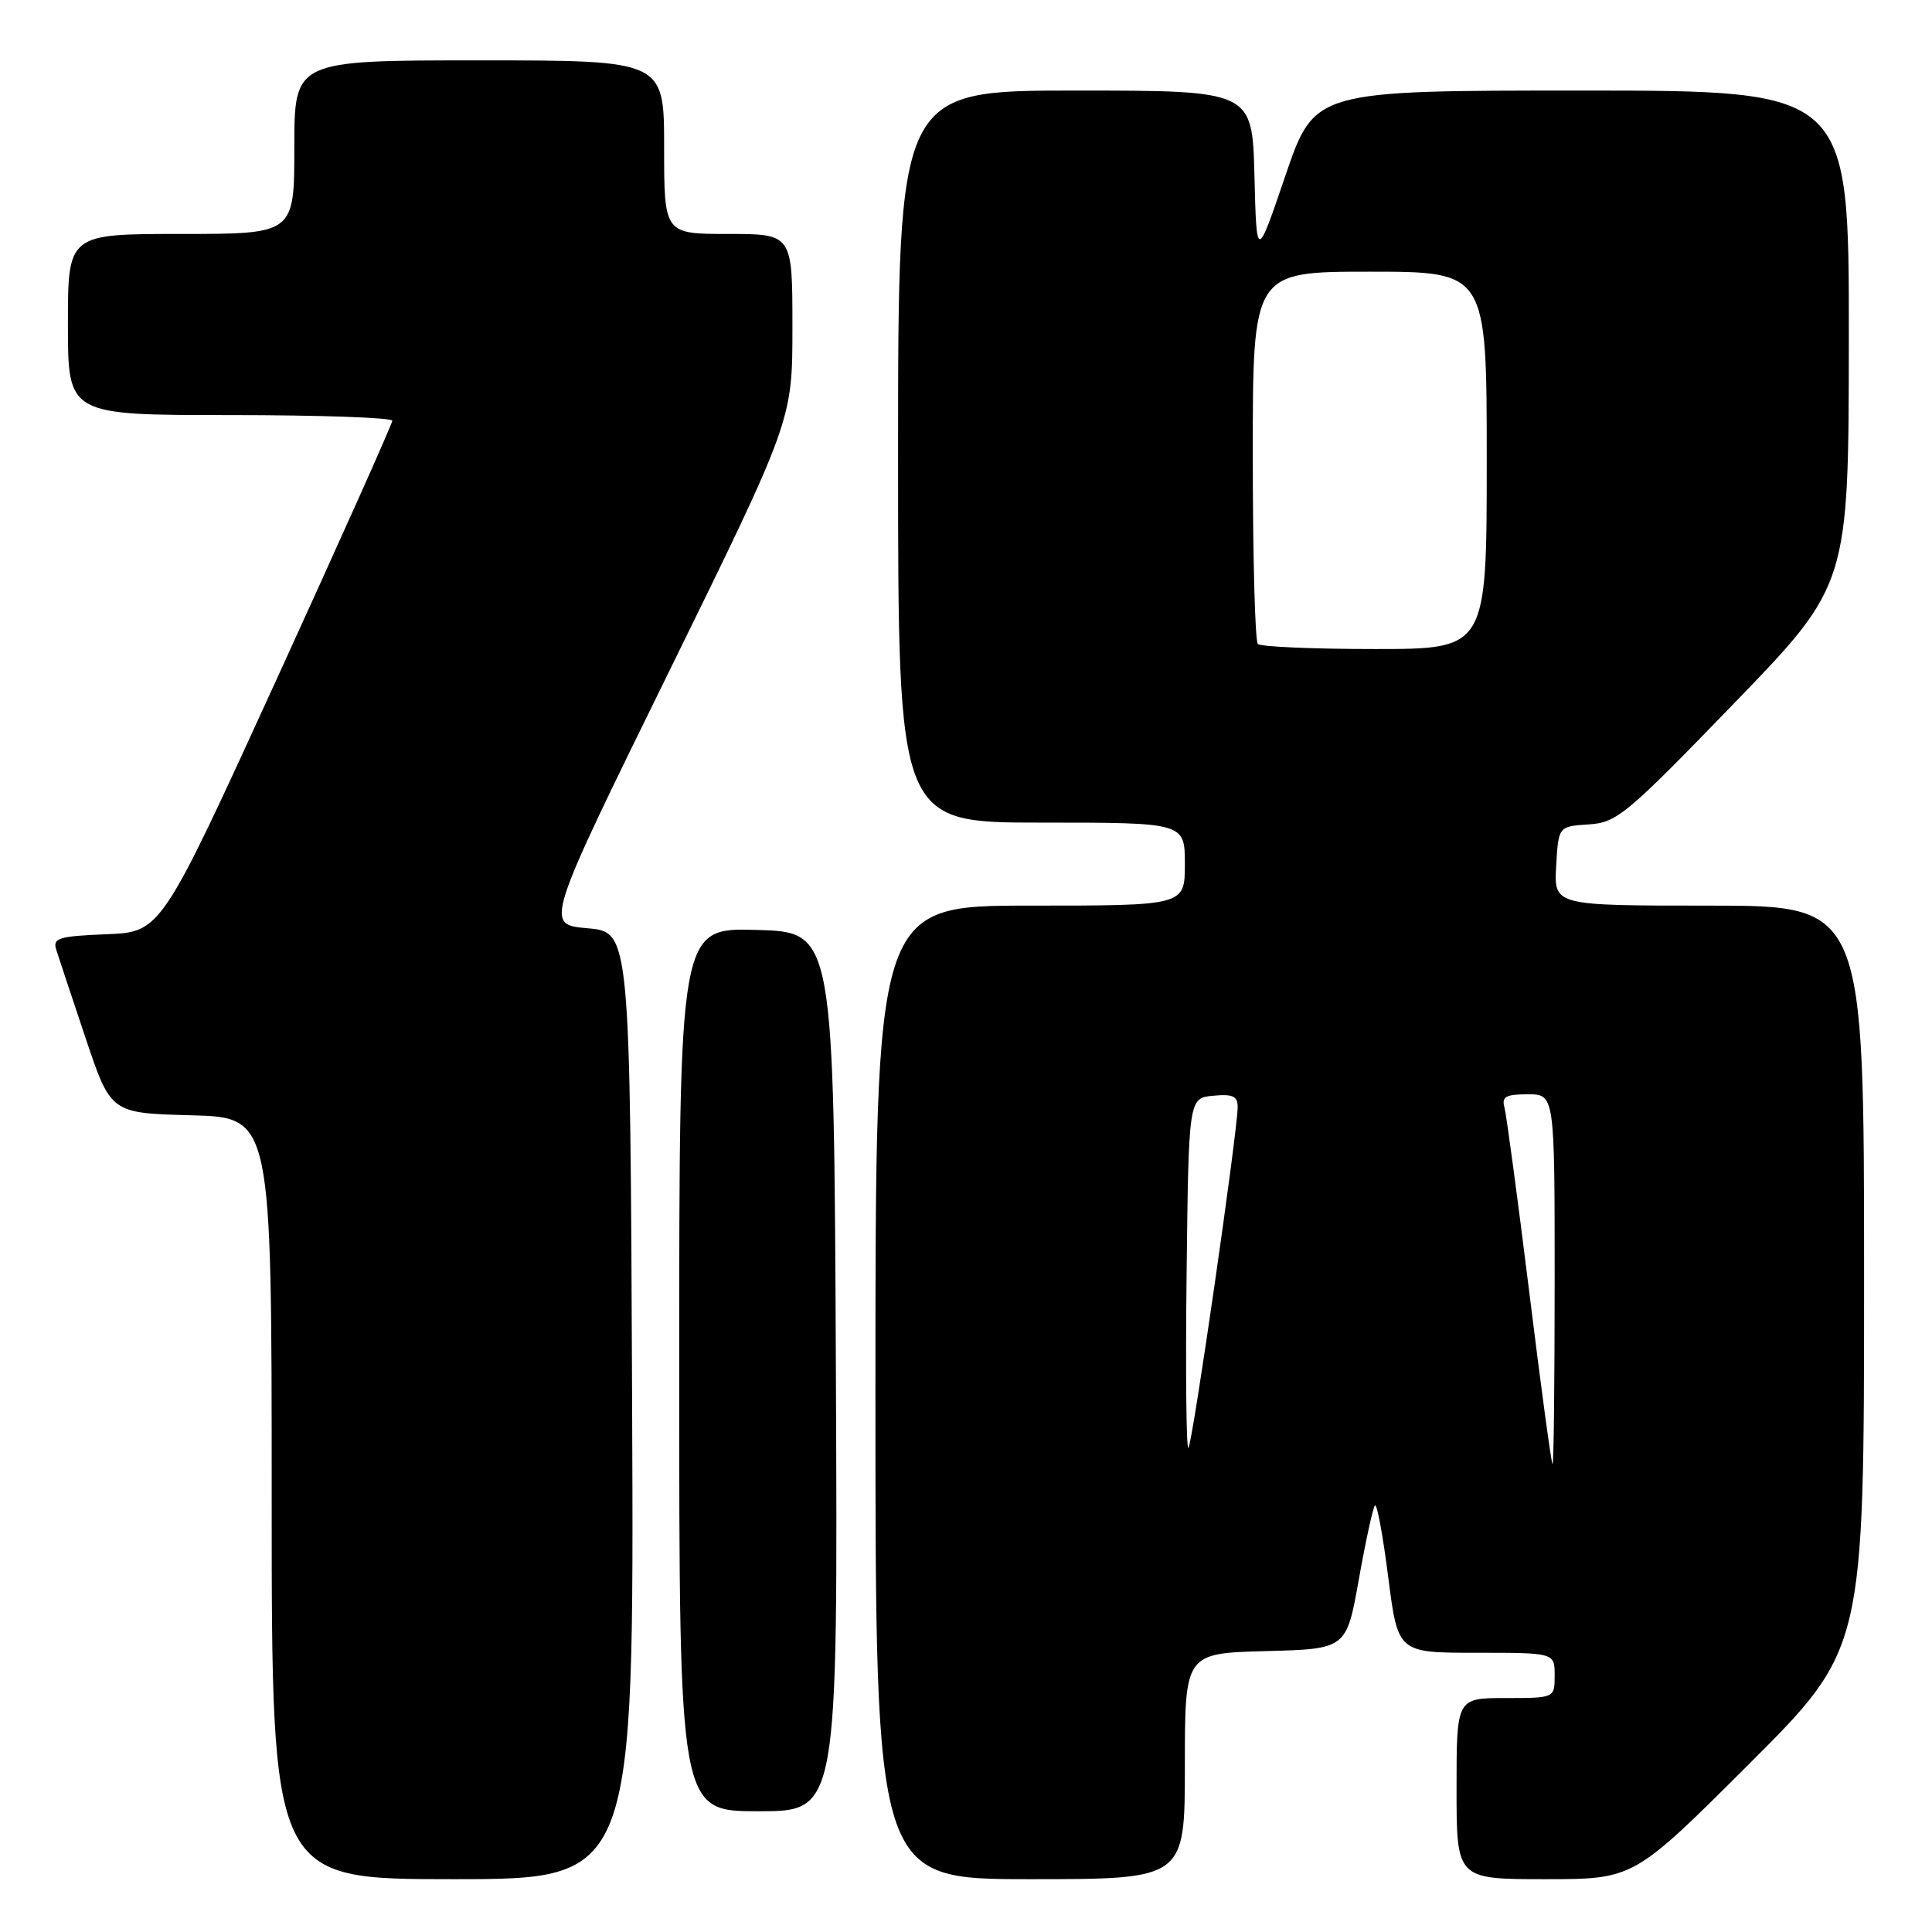 <?xml version="1.0" encoding="UTF-8" standalone="no"?>
<!DOCTYPE svg PUBLIC "-//W3C//DTD SVG 1.1//EN" "http://www.w3.org/Graphics/SVG/1.1/DTD/svg11.dtd" >
<svg xmlns="http://www.w3.org/2000/svg" xmlns:xlink="http://www.w3.org/1999/xlink" version="1.1" viewBox="0 0 256 256">
 <g >
 <path fill="currentColor"
d=" M 83.76 186.25 C 83.50 123.50 83.50 123.50 77.85 123.00 C 72.19 122.50 72.19 122.50 88.60 89.09 C 105.00 55.68 105.00 55.68 105.00 43.34 C 105.00 31.00 105.00 31.00 96.50 31.00 C 88.00 31.00 88.00 31.00 88.00 19.50 C 88.00 8.00 88.00 8.00 63.50 8.00 C 39.00 8.00 39.00 8.00 39.00 19.50 C 39.00 31.00 39.00 31.00 24.00 31.00 C 9.00 31.00 9.00 31.00 9.00 43.00 C 9.00 55.00 9.00 55.00 30.50 55.00 C 42.33 55.00 51.99 55.34 51.98 55.75 C 51.98 56.16 45.08 71.57 36.66 90.00 C 21.34 123.50 21.34 123.50 14.12 123.79 C 7.76 124.05 6.96 124.30 7.45 125.84 C 7.76 126.81 9.51 132.08 11.34 137.55 C 14.68 147.50 14.68 147.50 25.34 147.78 C 36.00 148.07 36.00 148.07 36.00 198.53 C 36.00 249.00 36.00 249.00 60.01 249.00 C 84.02 249.00 84.02 249.00 83.76 186.25 Z  M 157.00 234.03 C 157.00 219.07 157.00 219.07 167.71 218.78 C 178.41 218.50 178.41 218.50 180.06 209.23 C 180.97 204.13 181.93 199.74 182.19 199.47 C 182.46 199.21 183.25 203.49 183.95 209.00 C 185.23 219.00 185.23 219.00 195.61 219.00 C 206.00 219.00 206.00 219.00 206.00 222.00 C 206.00 225.00 206.00 225.00 199.50 225.00 C 193.00 225.00 193.00 225.00 193.00 237.00 C 193.00 249.00 193.00 249.00 204.74 249.00 C 216.48 249.00 216.48 249.00 231.74 233.76 C 247.00 218.52 247.00 218.52 247.00 169.26 C 247.00 120.00 247.00 120.00 226.45 120.00 C 205.90 120.00 205.90 120.00 206.20 114.75 C 206.50 109.50 206.50 109.50 210.50 109.24 C 214.24 109.00 215.48 107.97 229.73 93.24 C 244.96 77.50 244.96 77.50 244.98 44.75 C 245.00 12.00 245.00 12.00 209.58 12.00 C 174.17 12.00 174.17 12.00 170.33 23.25 C 166.50 34.50 166.50 34.50 166.22 23.25 C 165.93 12.00 165.93 12.00 142.47 12.00 C 119.00 12.00 119.00 12.00 119.00 60.50 C 119.00 109.00 119.00 109.00 138.00 109.00 C 157.00 109.00 157.00 109.00 157.00 114.50 C 157.00 120.00 157.00 120.00 136.50 120.00 C 116.00 120.00 116.00 120.00 116.00 184.50 C 116.00 249.00 116.00 249.00 136.50 249.00 C 157.00 249.00 157.00 249.00 157.00 234.03 Z  M 110.76 181.75 C 110.50 123.50 110.50 123.50 100.25 123.22 C 90.00 122.93 90.00 122.93 90.00 181.47 C 90.00 240.00 90.00 240.00 100.51 240.00 C 111.02 240.00 111.02 240.00 110.76 181.75 Z  M 202.64 171.25 C 201.09 158.74 199.61 147.71 199.35 146.75 C 198.95 145.32 199.52 145.00 202.43 145.00 C 206.00 145.00 206.00 145.00 206.00 169.50 C 206.00 182.97 205.88 194.00 205.72 194.00 C 205.57 194.00 204.18 183.76 202.64 171.25 Z  M 157.23 168.94 C 157.50 145.50 157.50 145.50 160.75 145.19 C 163.34 144.94 164.00 145.24 164.00 146.69 C 163.99 149.88 158.01 191.33 157.47 191.86 C 157.19 192.14 157.08 181.83 157.23 168.94 Z  M 166.67 85.33 C 166.30 84.97 166.00 73.72 166.00 60.33 C 166.00 36.00 166.00 36.00 181.50 36.00 C 197.00 36.00 197.00 36.00 197.00 61.00 C 197.00 86.00 197.00 86.00 182.17 86.00 C 174.01 86.00 167.03 85.70 166.67 85.33 Z "/>
</g>
</svg>